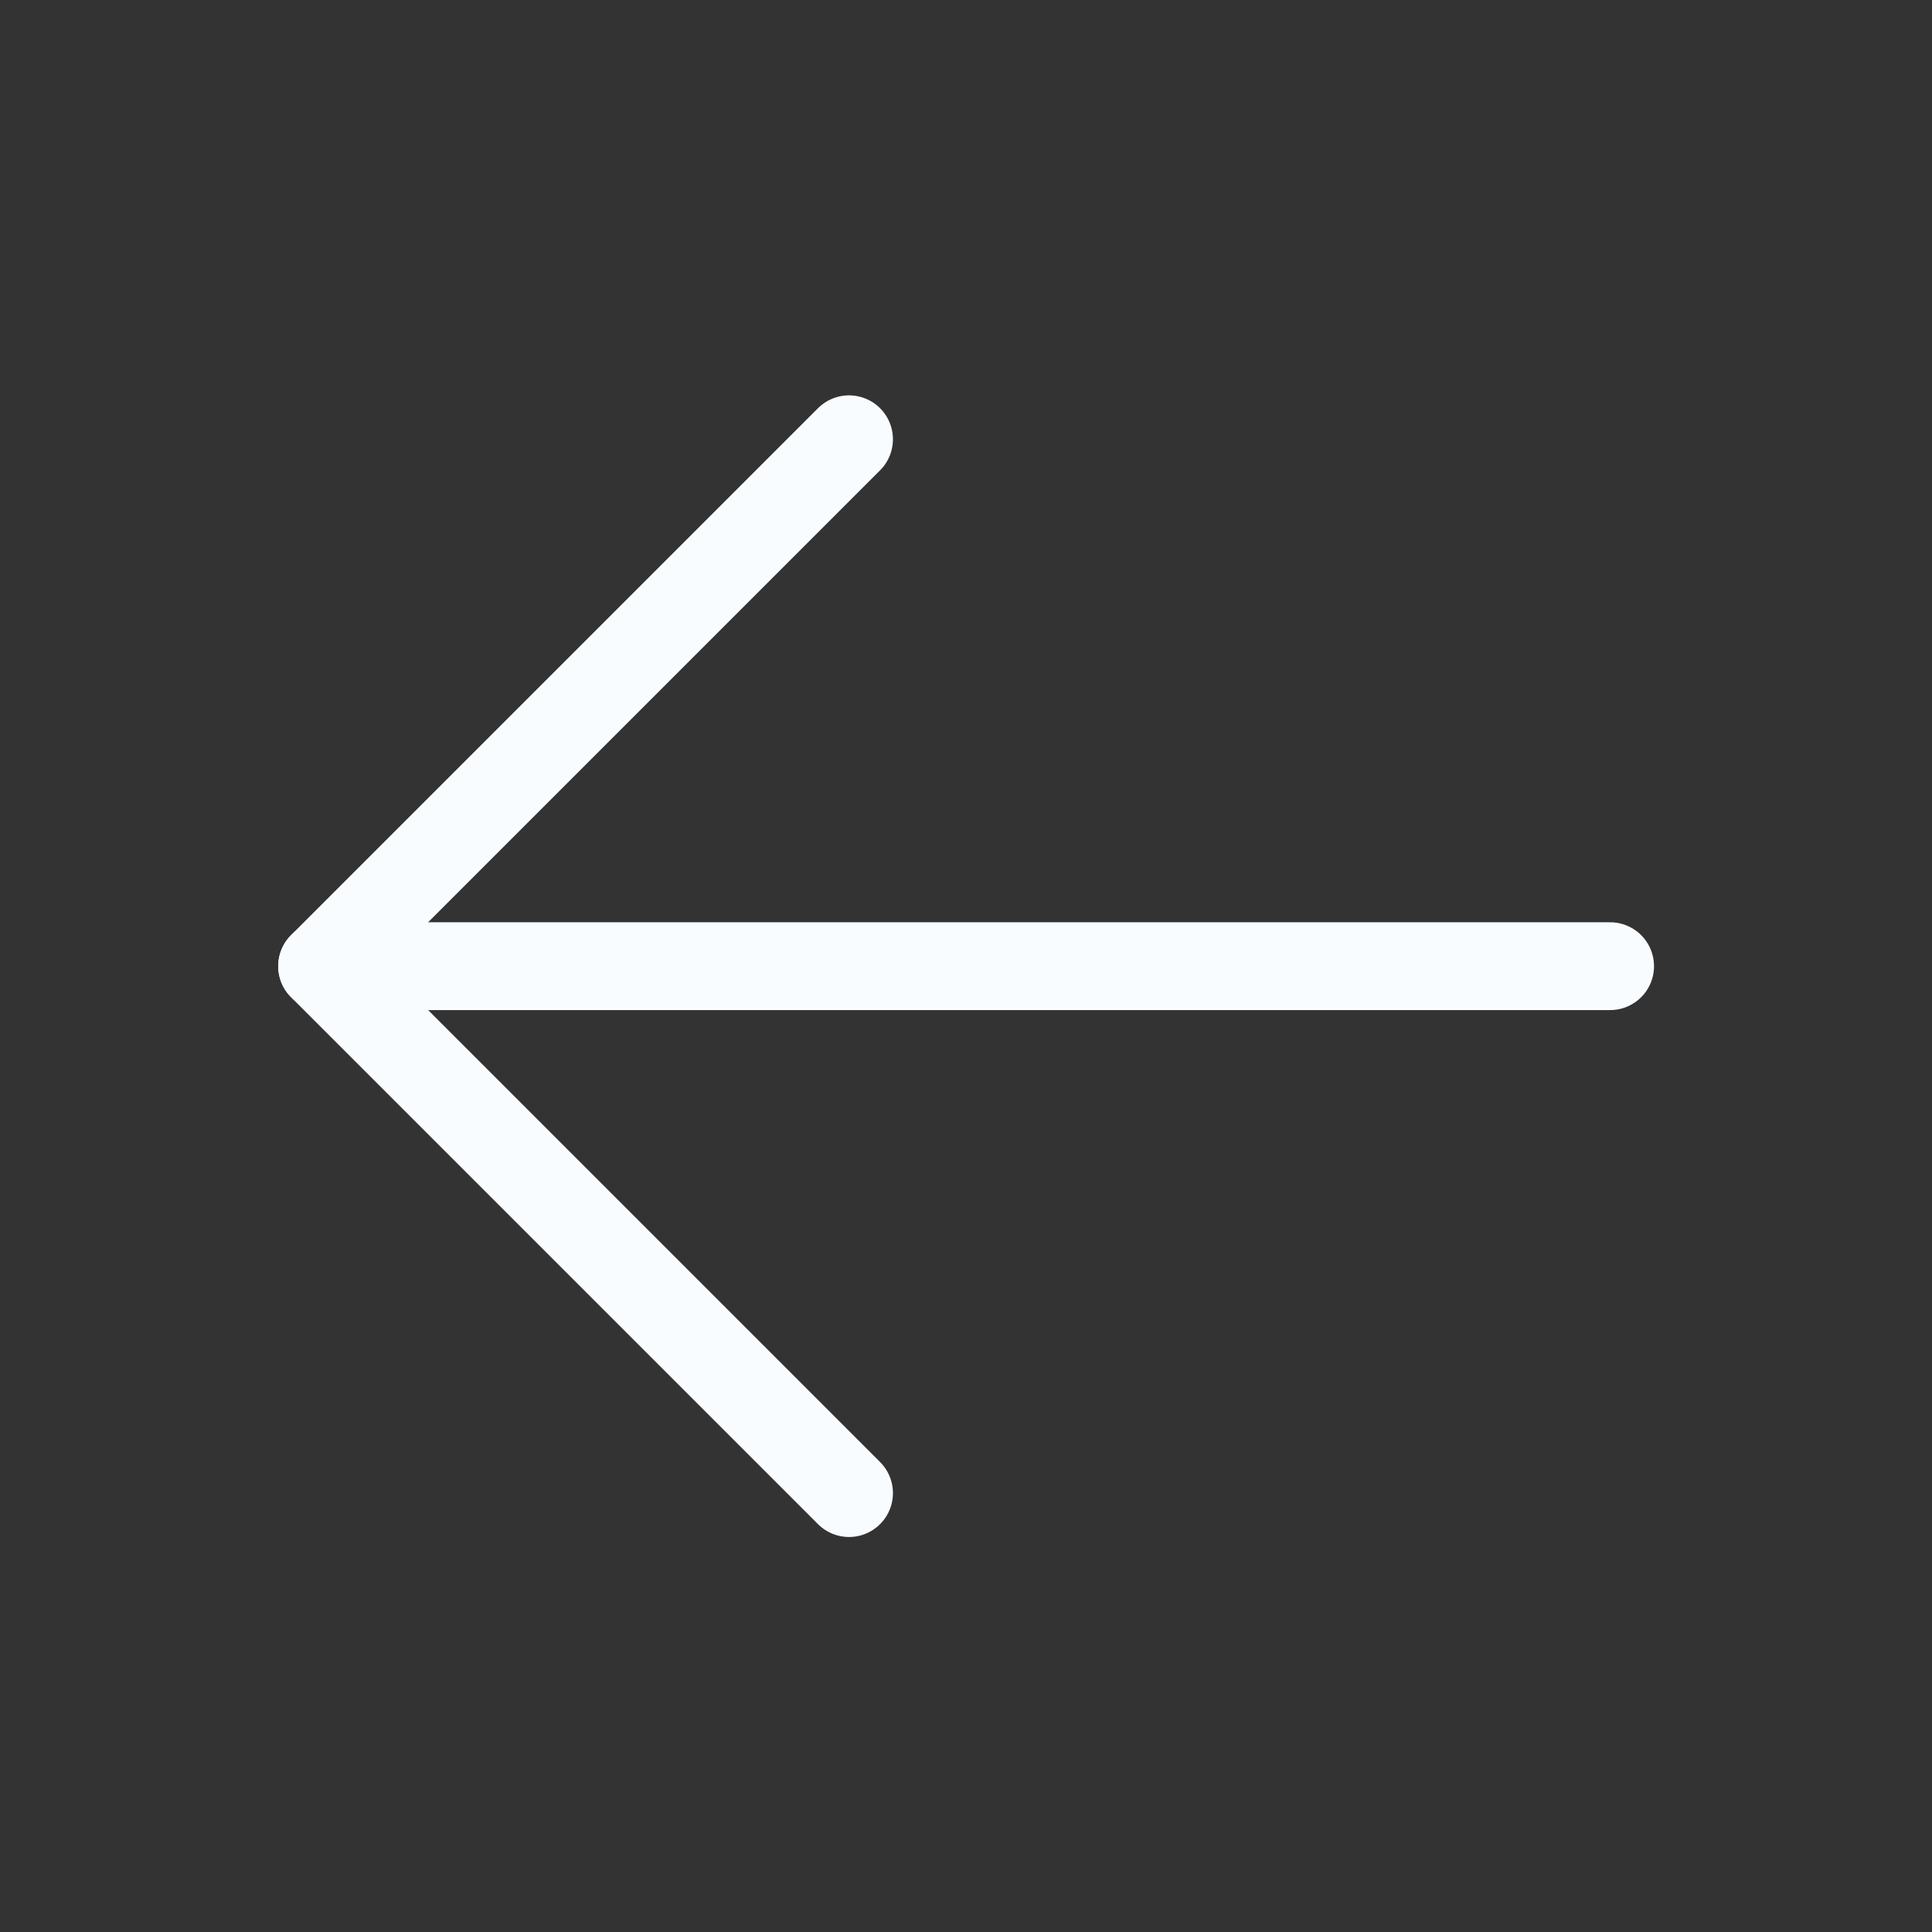 <svg width="44" height="44" viewBox="0 0 44 44" fill="none" xmlns="http://www.w3.org/2000/svg">
<rect x="0" y="0" width="44" height="44" fill="#333333" stroke="none"/>
<path d="M36.669 22.004H7.336" stroke="#F8FCFF" stroke-width="2" stroke-linecap="round" stroke-linejoin="round"/>
<path d="M19.336 10.004L7.336 22.004L19.336 34.004" stroke="#F8FCFF" stroke-width="2" stroke-linecap="round" stroke-linejoin="round"/>
</svg>
